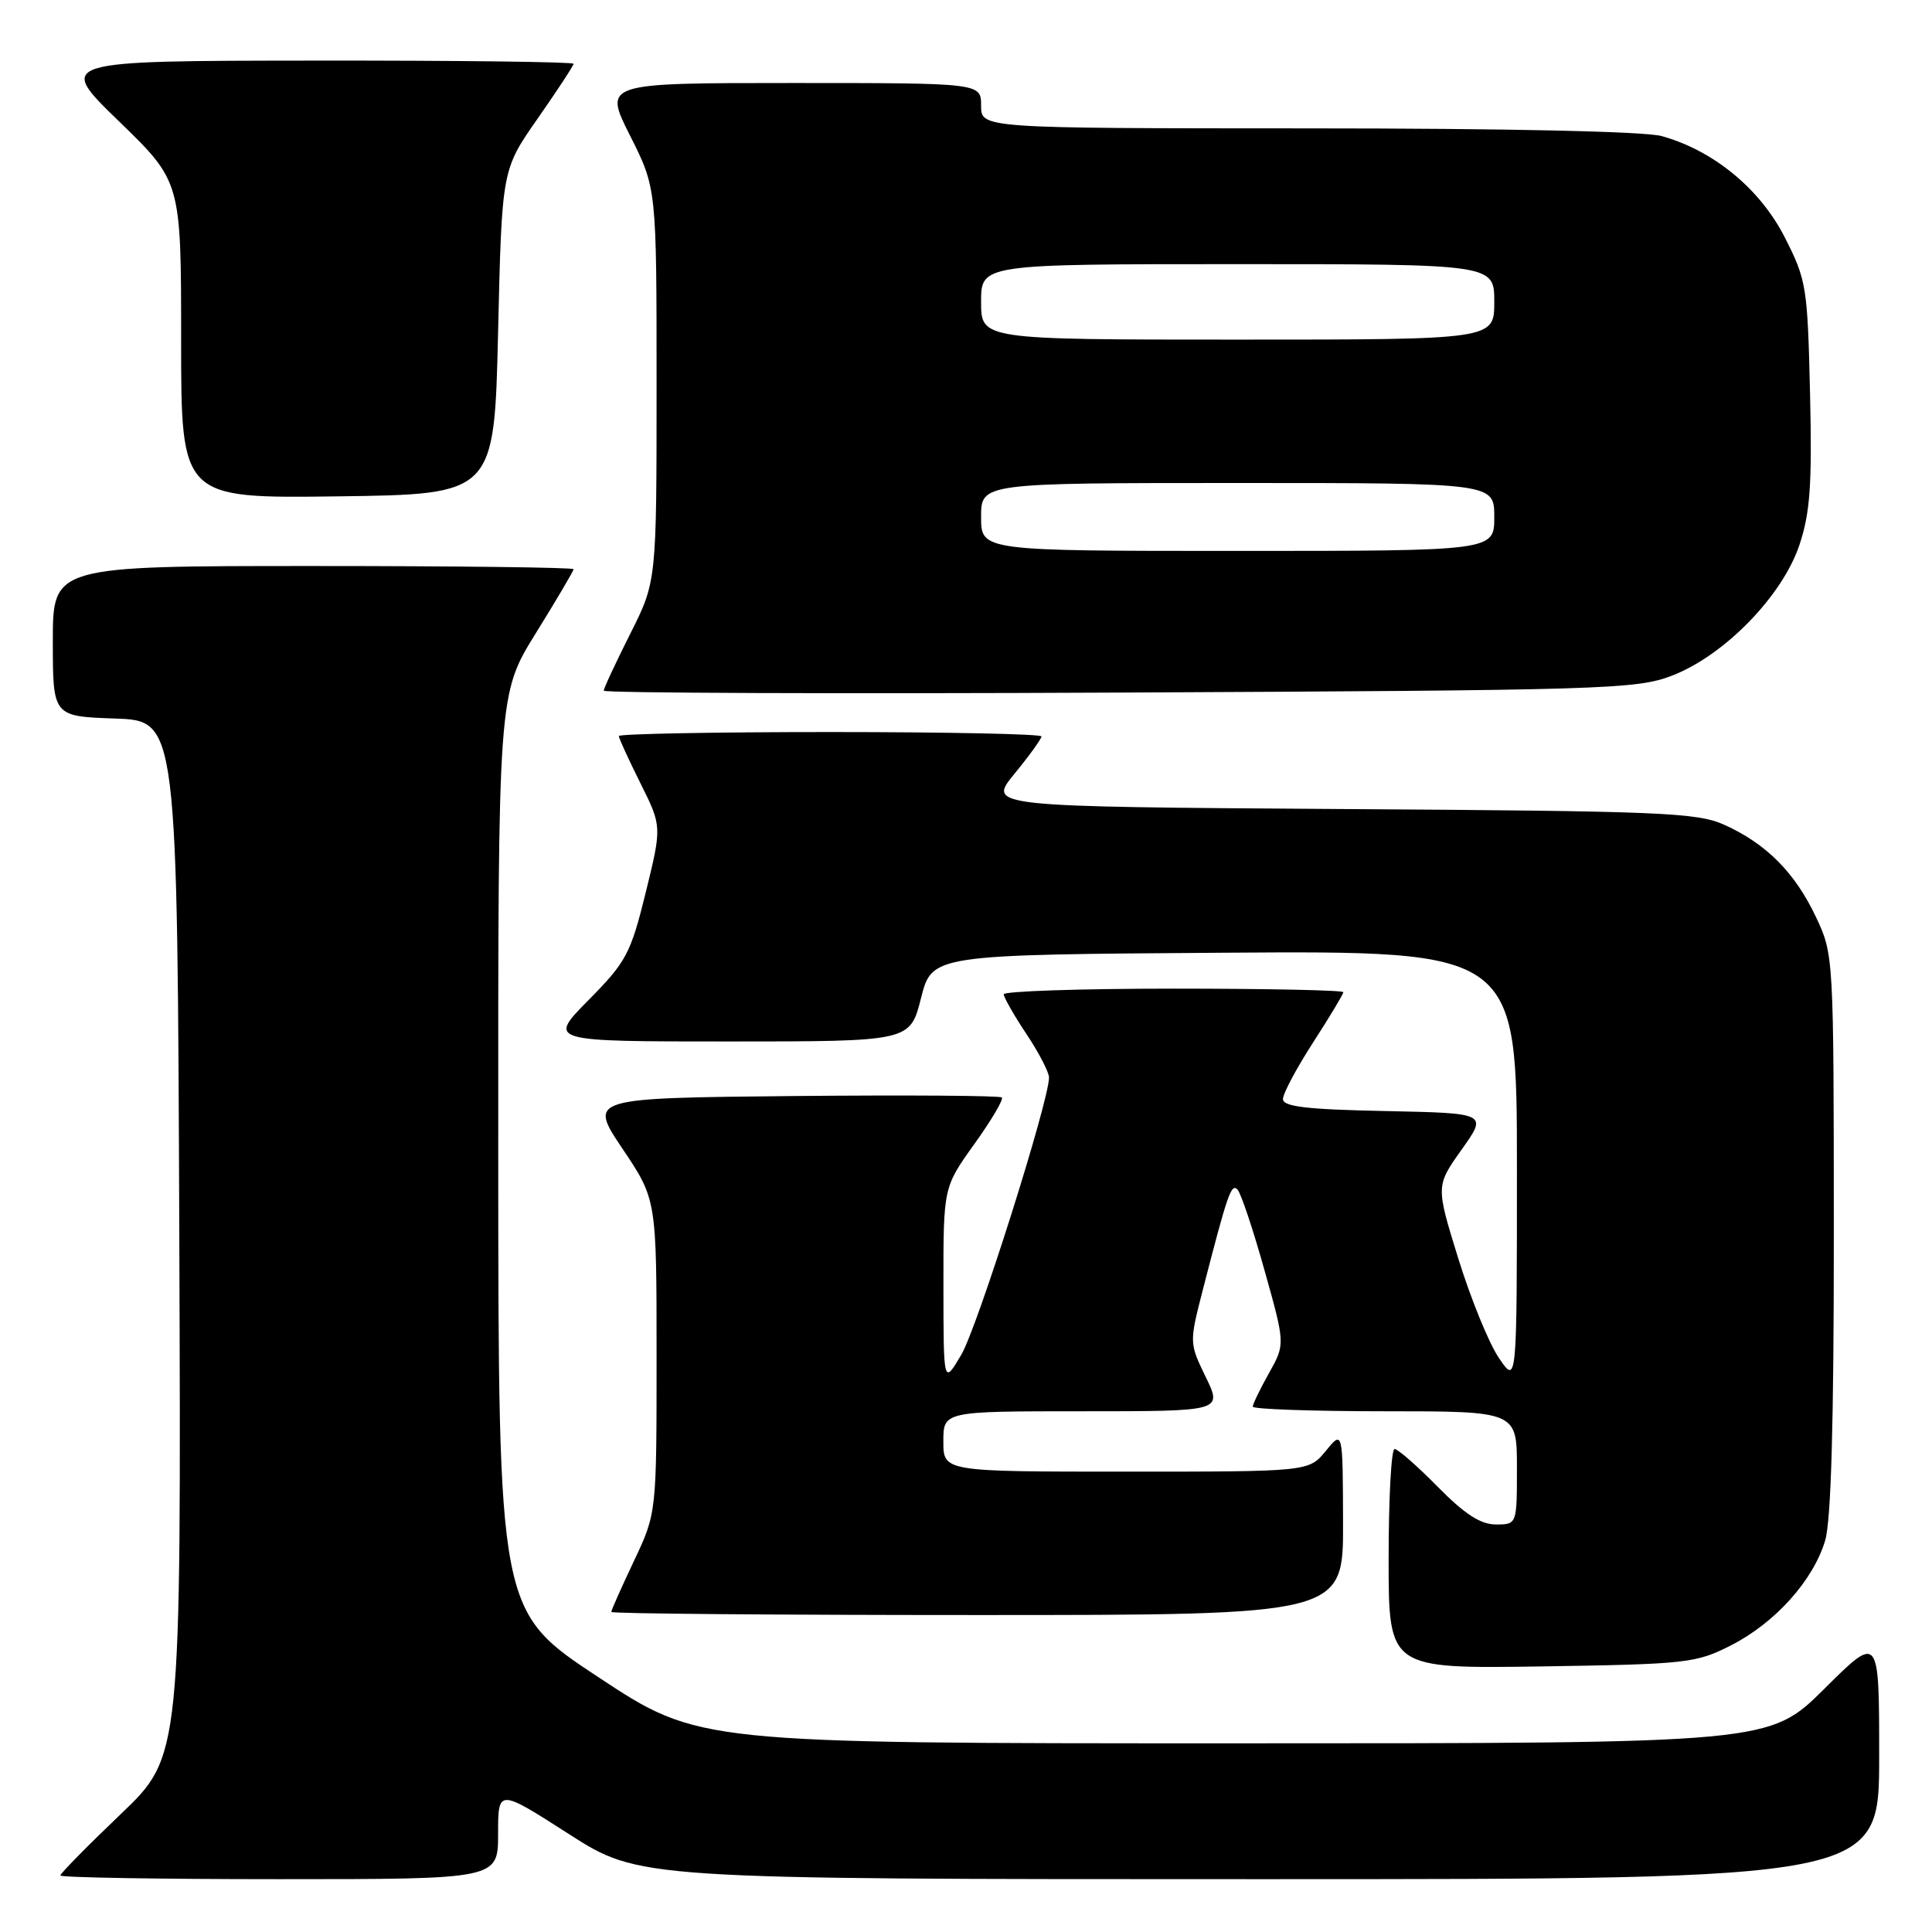 <?xml version="1.0" encoding="UTF-8" standalone="no"?>
<!DOCTYPE svg PUBLIC "-//W3C//DTD SVG 1.1//EN" "http://www.w3.org/Graphics/SVG/1.1/DTD/svg11.dtd" >
<svg xmlns="http://www.w3.org/2000/svg" xmlns:xlink="http://www.w3.org/1999/xlink" version="1.1" viewBox="0 0 256 256">
 <g >
 <path fill="currentColor"
d=" M 66.00 243.00 C 66.00 237.01 66.00 237.01 75.35 243.00 C 84.70 249.00 84.70 249.00 166.85 249.00 C 249.00 249.00 249.00 249.00 249.00 232.78 C 249.00 216.55 249.00 216.55 241.73 223.78 C 234.45 231.00 234.45 231.00 163.51 231.00 C 92.57 231.00 92.57 231.00 79.31 222.25 C 66.04 213.50 66.04 213.50 66.02 152.73 C 66.00 91.96 66.00 91.96 71.00 83.90 C 73.75 79.47 76.00 75.65 76.00 75.42 C 76.00 75.19 60.48 75.00 41.50 75.00 C 7.00 75.00 7.00 75.00 7.00 84.96 C 7.00 94.92 7.00 94.92 15.25 95.21 C 23.50 95.50 23.50 95.50 23.76 164.11 C 24.01 232.72 24.01 232.72 16.01 240.37 C 11.60 244.58 8.00 248.24 8.00 248.51 C 8.00 248.78 21.05 249.00 37.00 249.00 C 66.00 249.00 66.00 249.00 66.00 243.00 Z  M 229.38 218.01 C 235.23 215.02 240.25 209.43 241.84 204.14 C 242.63 201.50 243.00 188.51 242.99 163.38 C 242.98 126.69 242.97 126.47 240.62 121.50 C 237.84 115.62 234.04 111.80 228.50 109.30 C 224.86 107.66 220.25 107.47 177.67 107.20 C 130.85 106.89 130.85 106.89 134.42 102.53 C 136.39 100.13 138.00 97.90 138.00 97.58 C 138.00 97.26 125.40 97.00 110.00 97.00 C 94.60 97.00 82.00 97.24 82.00 97.53 C 82.00 97.82 83.29 100.63 84.86 103.78 C 87.71 109.50 87.71 109.50 85.56 118.27 C 83.56 126.38 82.99 127.45 77.98 132.52 C 72.57 138.00 72.57 138.00 96.58 138.00 C 120.59 138.00 120.59 138.00 122.04 132.25 C 123.50 126.50 123.50 126.50 162.25 126.24 C 201.00 125.98 201.00 125.98 201.00 154.72 C 201.00 183.46 201.00 183.46 198.62 179.95 C 197.30 178.02 194.89 172.10 193.24 166.79 C 190.25 157.14 190.25 157.14 193.68 152.32 C 197.11 147.50 197.11 147.50 183.55 147.22 C 173.15 147.01 170.00 146.64 170.00 145.63 C 170.00 144.90 171.80 141.53 174.00 138.12 C 176.20 134.72 178.00 131.72 178.00 131.47 C 178.00 131.21 167.88 131.00 155.50 131.00 C 143.12 131.00 133.00 131.34 133.00 131.75 C 133.01 132.16 134.35 134.53 136.00 137.00 C 137.65 139.47 138.99 142.07 139.00 142.77 C 139.01 145.86 129.51 175.90 127.38 179.50 C 125.02 183.50 125.02 183.50 125.01 170.41 C 125.00 157.33 125.00 157.33 129.10 151.60 C 131.36 148.45 133.00 145.67 132.75 145.42 C 132.50 145.17 120.08 145.09 105.14 145.23 C 77.98 145.50 77.98 145.50 82.49 152.22 C 87.00 158.94 87.00 158.94 87.00 179.72 C 87.00 200.50 87.00 200.50 84.00 206.84 C 82.35 210.33 81.00 213.36 81.00 213.59 C 81.00 213.82 102.83 214.00 129.50 214.00 C 178.00 214.00 178.00 214.00 177.96 201.75 C 177.93 189.50 177.93 189.50 175.68 192.25 C 173.42 195.00 173.42 195.00 149.21 195.00 C 125.00 195.00 125.00 195.00 125.00 191.00 C 125.00 187.00 125.00 187.00 143.49 187.00 C 161.97 187.00 161.97 187.00 159.77 182.47 C 157.58 177.95 157.58 177.92 159.38 170.91 C 162.67 158.13 163.15 156.75 163.98 157.63 C 164.43 158.11 166.04 162.91 167.55 168.31 C 170.30 178.11 170.30 178.11 168.15 181.94 C 166.97 184.05 166.00 186.05 166.00 186.39 C 166.00 186.72 173.88 187.00 183.50 187.00 C 201.00 187.00 201.00 187.00 201.00 194.50 C 201.00 202.00 201.00 202.00 198.21 202.00 C 196.19 202.00 194.07 200.63 190.50 197.00 C 187.79 194.25 185.22 192.00 184.79 192.00 C 184.35 192.00 184.00 198.55 184.00 206.56 C 184.00 221.11 184.00 221.11 204.25 220.81 C 223.55 220.51 224.73 220.38 229.38 218.01 Z  M 221.49 89.55 C 228.45 86.90 236.18 78.97 238.44 72.19 C 239.86 67.91 240.12 64.20 239.84 52.14 C 239.51 37.98 239.37 37.10 236.48 31.43 C 233.20 25.00 227.04 19.94 220.18 18.03 C 217.94 17.41 199.60 17.01 173.25 17.01 C 130.00 17.00 130.00 17.00 130.00 14.00 C 130.00 11.00 130.00 11.00 104.99 11.00 C 79.97 11.00 79.97 11.00 83.49 17.98 C 87.00 24.95 87.00 24.95 87.00 51.00 C 87.00 77.05 87.00 77.05 83.50 84.00 C 81.58 87.82 80.00 91.21 80.00 91.52 C 80.00 91.83 110.71 91.95 148.25 91.77 C 212.47 91.47 216.79 91.34 221.49 89.55 Z  M 66.00 43.99 C 66.50 22.49 66.50 22.49 71.25 15.70 C 73.86 11.96 76.00 8.70 76.00 8.45 C 76.00 8.20 60.59 8.01 41.75 8.03 C 7.50 8.06 7.50 8.06 15.75 16.06 C 24.00 24.06 24.00 24.06 24.00 45.05 C 24.00 66.04 24.00 66.04 44.75 65.77 C 65.50 65.50 65.50 65.50 66.00 43.99 Z  M 130.00 68.50 C 130.00 64.00 130.00 64.00 164.00 64.00 C 198.00 64.00 198.00 64.00 198.00 68.50 C 198.00 73.00 198.00 73.00 164.00 73.00 C 130.00 73.00 130.00 73.00 130.00 68.50 Z  M 130.00 40.00 C 130.00 35.00 130.00 35.00 164.00 35.00 C 198.00 35.00 198.00 35.00 198.00 40.00 C 198.00 45.00 198.00 45.00 164.00 45.00 C 130.00 45.00 130.00 45.00 130.00 40.00 Z "/>
</g>
</svg>